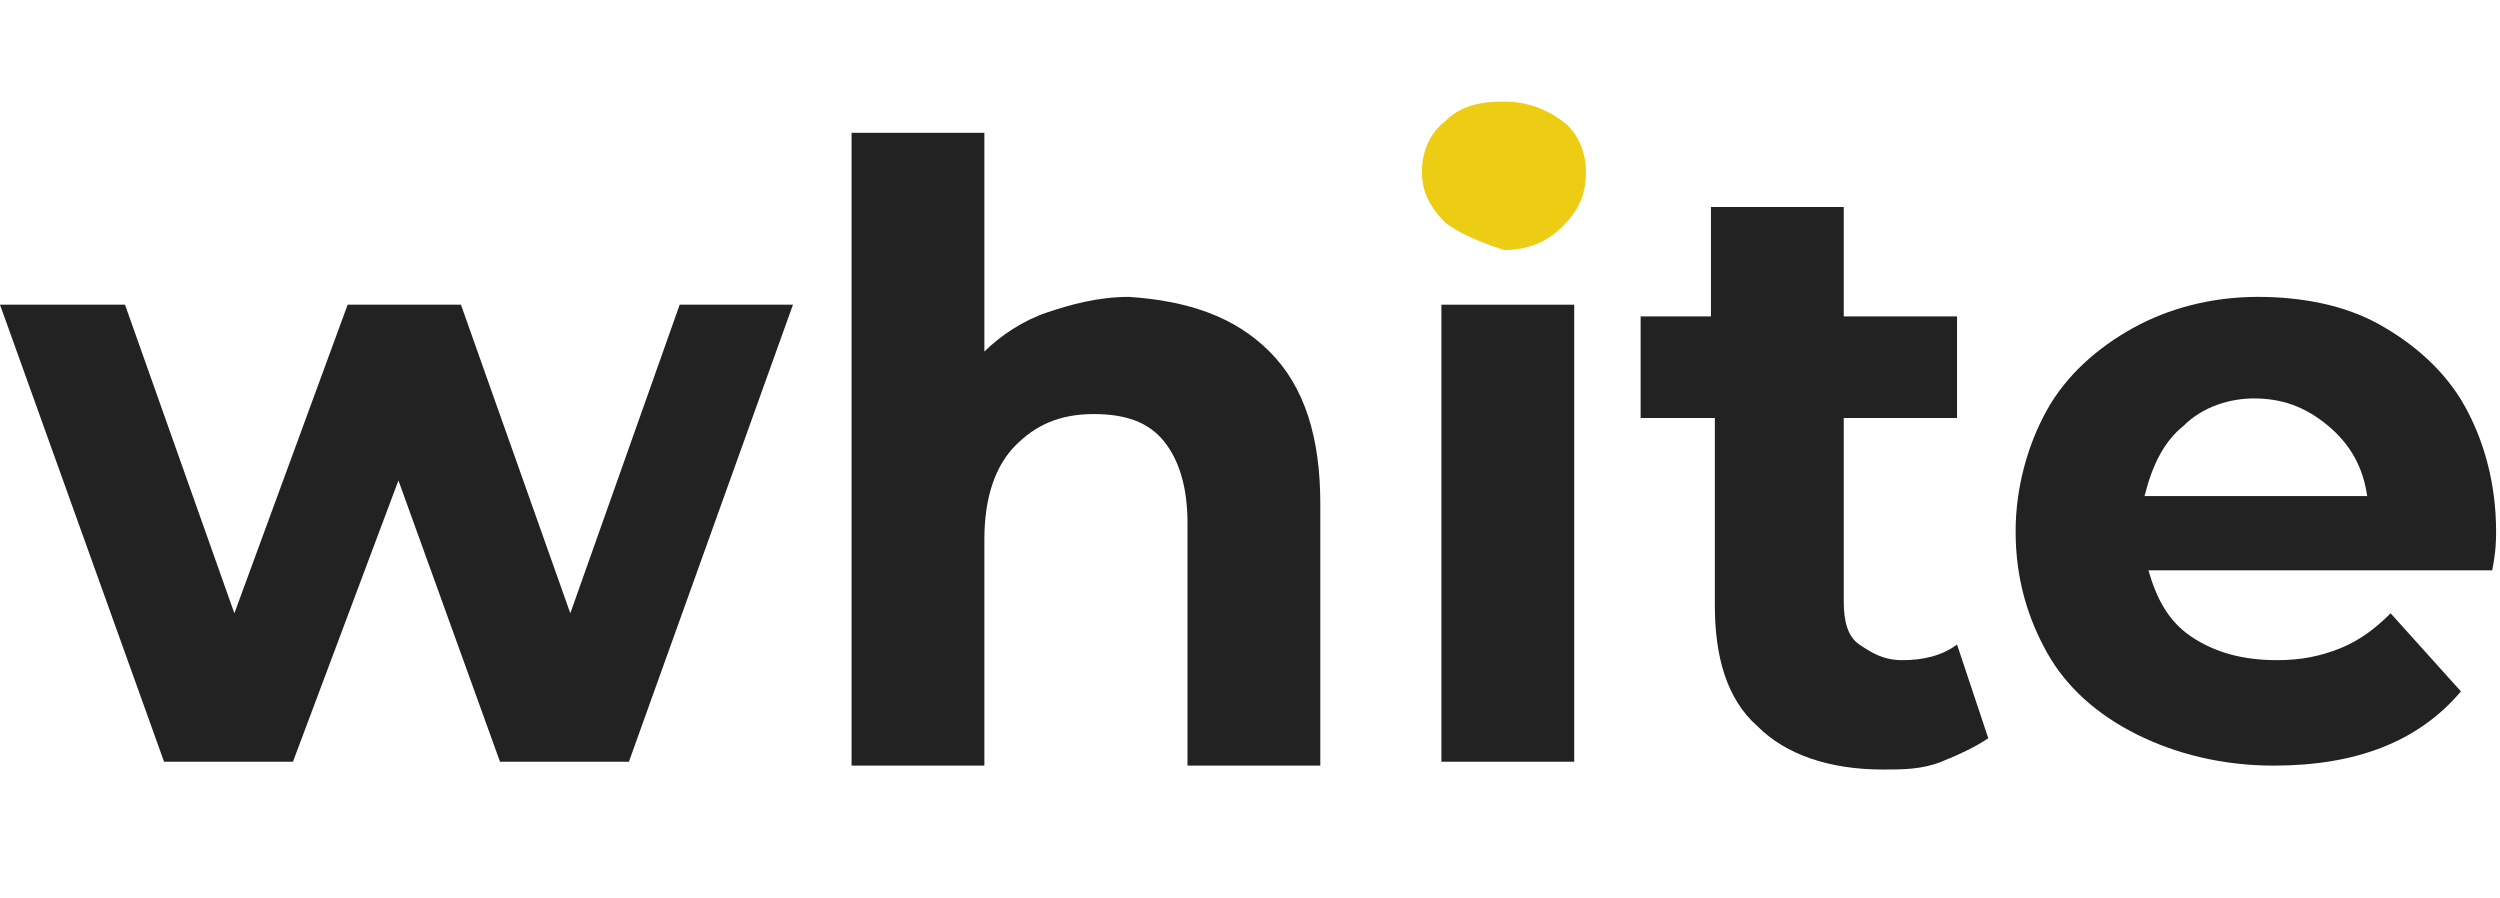 <?xml version="1.0" encoding="utf-8"?>
<!-- Generator: Adobe Illustrator 18.0.0, SVG Export Plug-In . SVG Version: 6.00 Build 0)  -->
<!DOCTYPE svg PUBLIC "-//W3C//DTD SVG 1.1//EN" "http://www.w3.org/Graphics/SVG/1.1/DTD/svg11.dtd">
<svg version="1.1" id="Слой_1" xmlns="http://www.w3.org/2000/svg" xmlns:xlink="http://www.w3.org/1999/xlink" x="0px" y="0px"
	 viewBox="0 0 64 23" enable-background="new 0 0 64 23" xml:space="preserve">
<g display="none">
	<path display="inline" fill="#231F20" d="M6.3,18c-3,0-6.3-1-6.3-4.5h3.5c0,1.1,0.7,1.9,2.9,1.9c1.8,0,2.2-0.9,2.2-1.4
		c0-2.2-8.2-0.5-8.2-5.4c0-1.9,1.2-4.4,5.3-4.4c2.6,0,5.7,0.6,5.9,4.3H8.2C8.1,7.8,7.8,6.9,5.9,6.9S3.8,7.6,3.8,8.2
		c0,2.1,8.2,0.5,8.2,5.4C12,17.4,8.3,18.1,6.3,18L6.3,18L6.3,18z M57.1,17.9h-0.3c-3.5-0.2-6.2-2-6.2-7.1c-0.3-3.4,2.2-6.3,5.6-6.6
		c0.2,0,0.4,0,0.7,0c3.7,0,6.2,2,6.2,6.5V12h-8.9c-0.2,1.5,0.8,3,2.4,3.2c0.1,0,0.2,0,0.3,0h0.3c1,0.1,1.9-0.5,2.2-1.4H63
		C62.3,16.3,59.9,18.1,57.1,17.9L57.1,17.9L57.1,17.9z M49.9,17.6h-3.4V0h3.4V17.6z M31.9,17.6h-3.4v-8c0-1.9-0.9-2.6-1.9-2.6
		c-1.7,0-2.4,1.1-2.4,2.7v7.8h-3.4V9.7c0-1.1-0.3-2.7-2.1-2.7c-1.8,0-2.2,1.1-2.2,2.5v8H13V4.5h3.3v1.9c0.7-1.4,2.1-2.3,3.7-2.2
		c1.5-0.1,3,0.7,3.7,2.1c0.7-1.3,2-2,3.4-2.1c2.3-0.2,4.3,1.4,4.6,3.7c0,0.2,0,0.4,0,0.6L31.9,17.6L31.9,17.6z M56.8,6.9
		c-1.6,0-2.5,1-2.7,2.7h5.4C59.6,8.2,58.4,7,56.8,6.9C56.9,6.9,56.9,6.9,56.8,6.9z M39.1,7.1c-2.2,0-3,1.9-3,4c0,1.5,0.6,4,2.9,4
		c2.1,0,3-1.9,3-3.8S41.4,7.1,39.1,7.1C39,7.1,39.1,7.1,39.1,7.1z M36.3,22.8h-3.4V4.5h3.3v1.9c0.6-1.1,1.7-1.9,2.9-2.2
		c0.3,0,0.7,0,1,0c2.9,0,5.5,2.2,5.5,6.8c0,3.6-1.7,7-5.6,7c-0.3,0-0.6,0-0.9,0c-1.2-0.2-2.2-0.9-2.8-2L36.3,22.8L36.3,22.8z"/>
	<path display="inline" fill="none" d="M0,0h63.1v22.8H0V0z"/>
	<path display="inline" fill="#E8158D" d="M13,0.1h3.3v3.2H13L13,0.1z"/>
</g>
<g>
	<path fill="#222222" d="M20.3,7.8l-4.2,11.7h-3.3l-2.6-7.2l-2.7,7.2H4.2L0,7.8h3.2L6,15.7l2.9-7.9h2.9l2.8,7.9l2.8-7.9H20.3z"/>
	<path fill="#222222" d="M32.5,9c0.9,0.9,1.3,2.2,1.3,3.9v6.7h-3.4v-6.2c0-0.9-0.2-1.6-0.6-2.1s-1-0.7-1.8-0.7c-0.9,0-1.5,0.3-2,0.8
		c-0.5,0.5-0.8,1.3-0.8,2.4v5.8h-3.4V3.4h3.4v5.6c0.4-0.4,1-0.8,1.6-1c0.6-0.2,1.3-0.4,2.1-0.4C30.4,7.7,31.6,8.1,32.5,9z"/>
	<path fill="#222222" d="M36.9,7.8h3.4v11.7h-3.4V7.8z"/>
	<path fill="#222222" d="M50.9,18.9c-0.3,0.2-0.7,0.4-1.2,0.6s-1,0.2-1.5,0.2c-1.4,0-2.5-0.4-3.2-1.1c-0.8-0.7-1.1-1.8-1.1-3.1v-4.8
		H42V8.1h1.8V5.3h3.4v2.8h2.9v2.6h-2.9v4.7c0,0.5,0.1,0.9,0.4,1.1s0.6,0.4,1.1,0.4c0.5,0,1-0.1,1.4-0.4L50.9,18.9z"/>
	<path fill="#222222" d="M63.8,14.6H55c0.2,0.7,0.5,1.3,1.1,1.7s1.3,0.6,2.2,0.6c0.6,0,1.1-0.1,1.6-0.3s0.9-0.5,1.3-0.9l1.8,2
		c-1.1,1.3-2.7,1.9-4.8,1.9c-1.3,0-2.5-0.3-3.5-0.8c-1-0.5-1.8-1.2-2.3-2.1c-0.5-0.9-0.8-1.9-0.8-3.1c0-1.1,0.3-2.2,0.8-3.1
		c0.5-0.9,1.3-1.6,2.2-2.1c0.9-0.5,2-0.8,3.2-0.8c1.1,0,2.2,0.2,3.1,0.7c0.9,0.5,1.7,1.2,2.2,2.1c0.5,0.9,0.8,2,0.8,3.2
		C63.9,13.8,63.9,14.1,63.8,14.6z M55.9,10.9c-0.5,0.4-0.8,1-1,1.8h5.7c-0.1-0.7-0.4-1.3-1-1.8s-1.2-0.7-1.9-0.7
		C57.1,10.2,56.4,10.4,55.9,10.9z"/>
</g>
<path fill="#ECCD13" d="M37,5.7c-0.4-0.4-0.6-0.8-0.6-1.3c0-0.5,0.2-1,0.6-1.3c0.4-0.4,0.9-0.5,1.5-0.5c0.6,0,1.1,0.2,1.5,0.5
	c0.4,0.3,0.6,0.8,0.6,1.3c0,0.6-0.2,1-0.6,1.4c-0.4,0.4-0.9,0.6-1.5,0.6C37.9,6.2,37.4,6,37,5.7z"/>
</svg>
